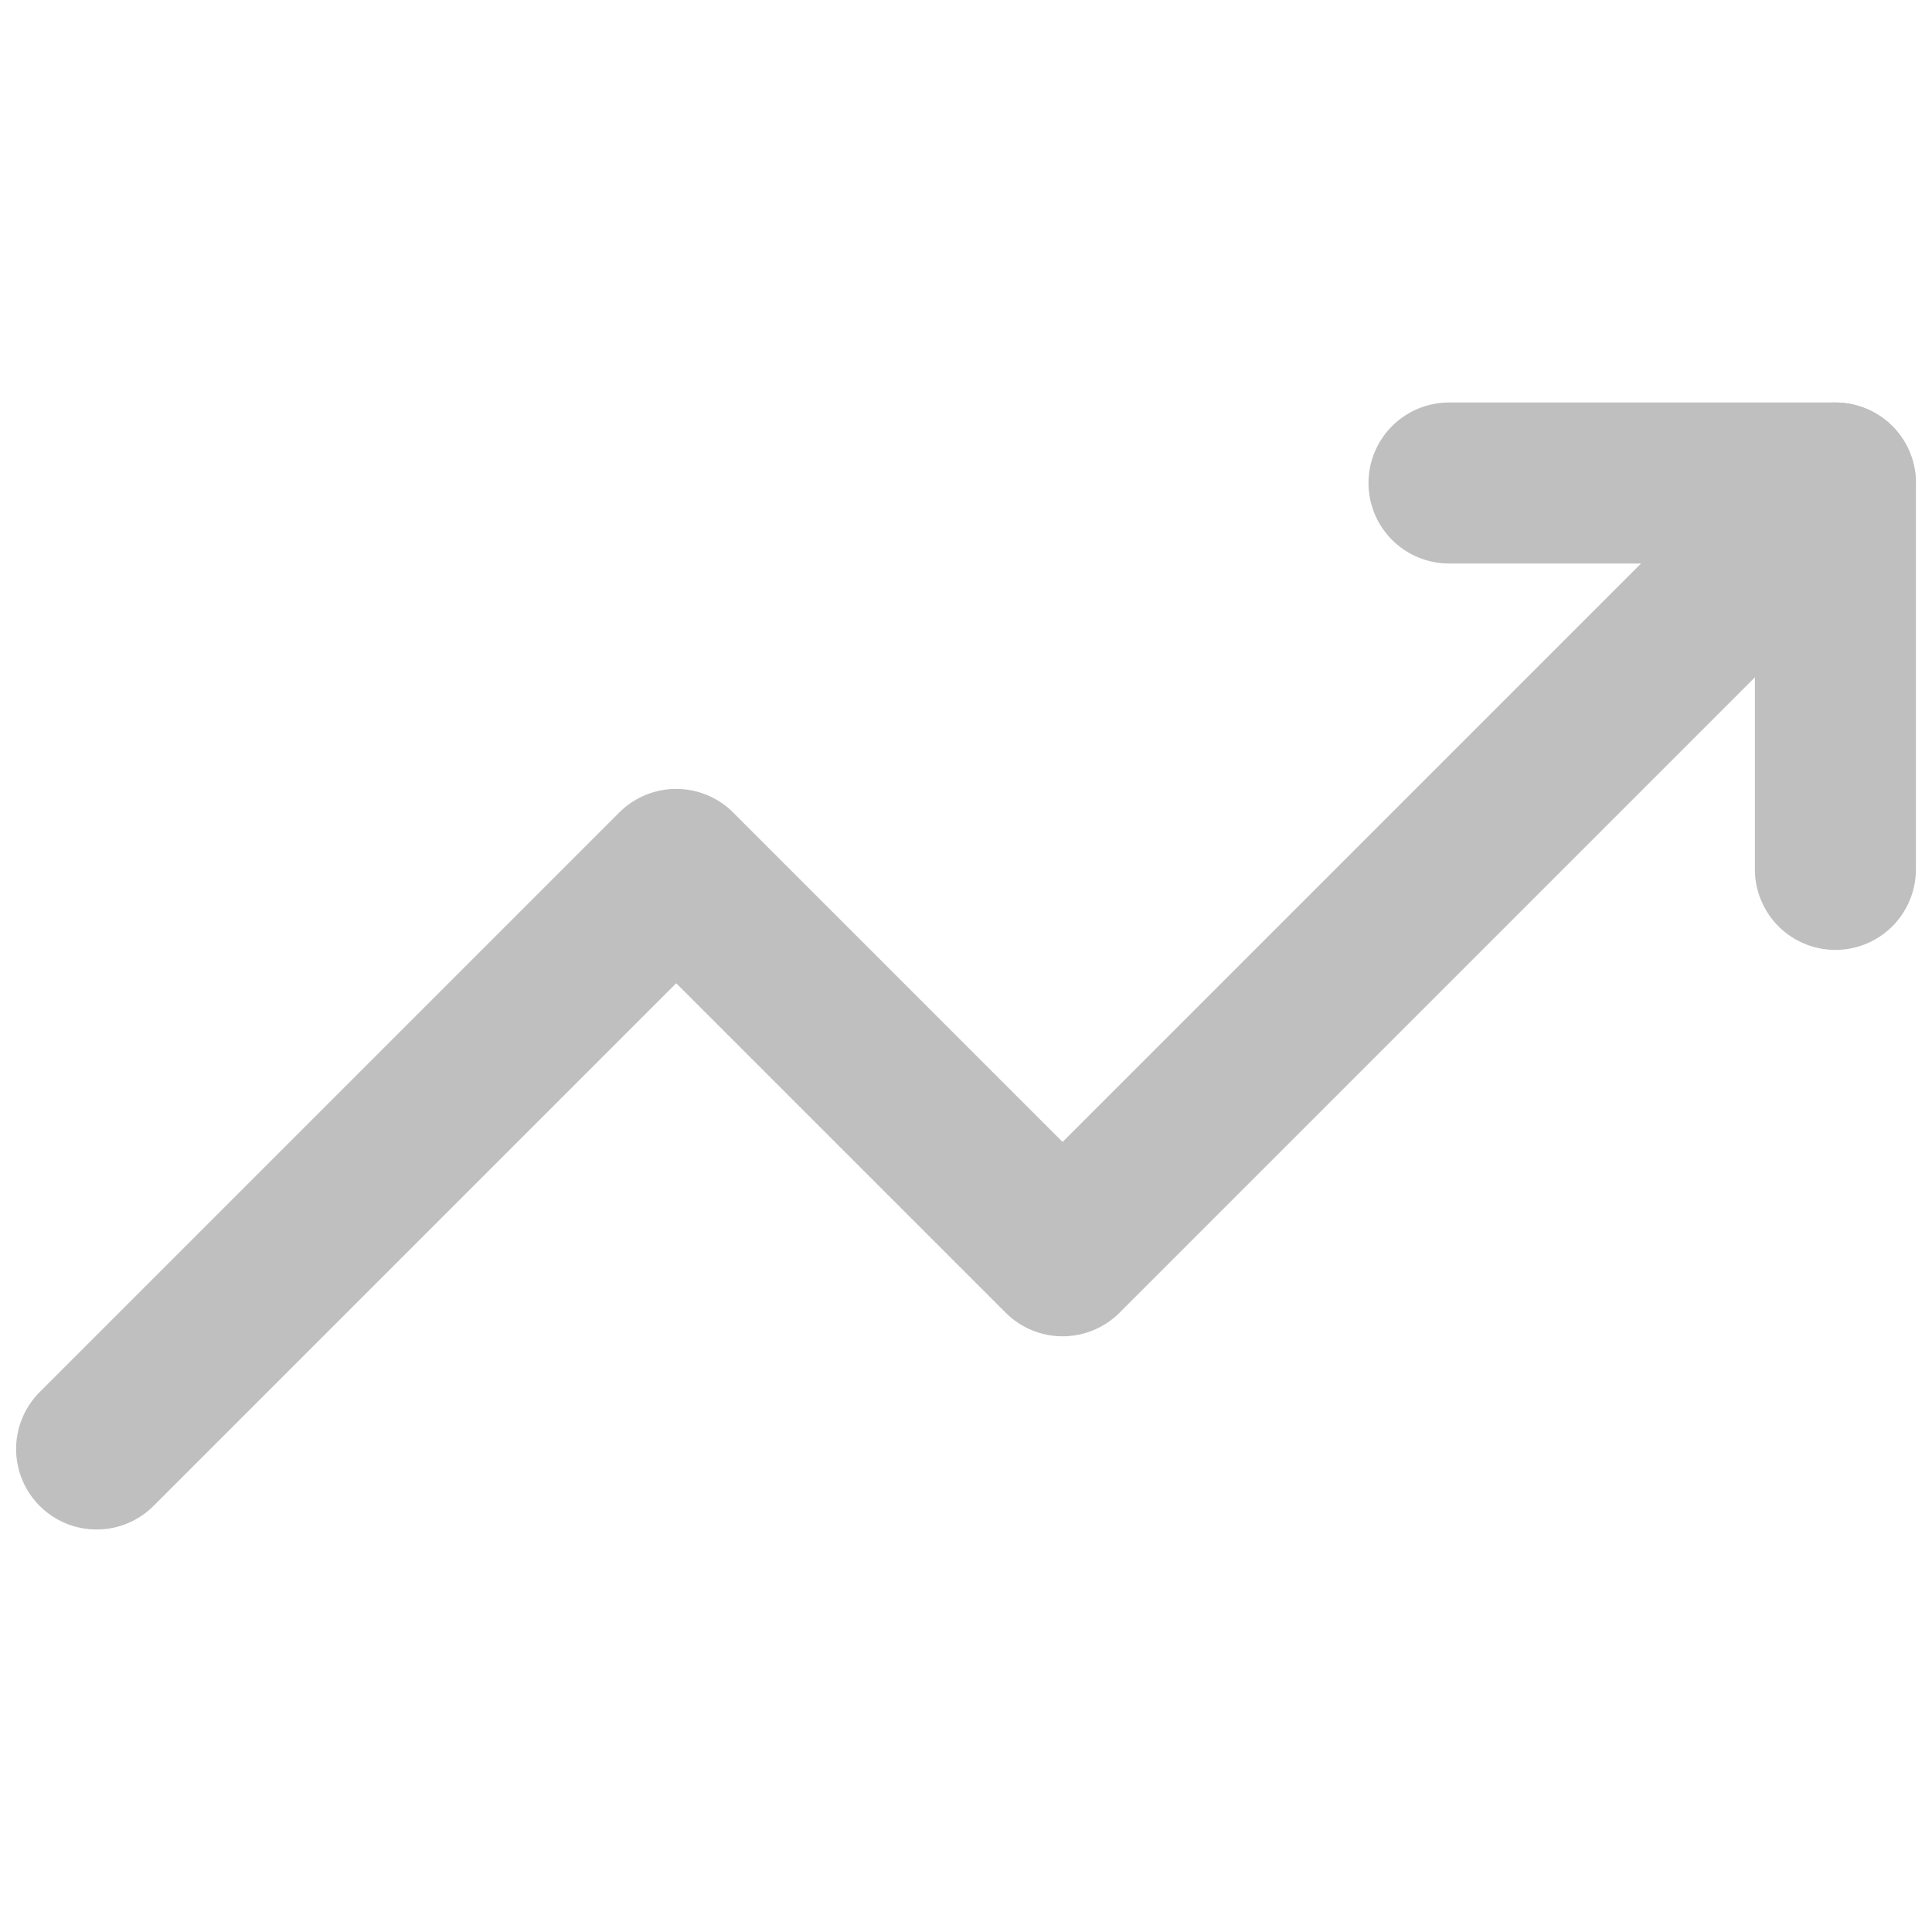 <svg width="18" height="18" viewBox="0 0 18 18" fill="none" xmlns="http://www.w3.org/2000/svg">
<g clip-path="url(#clip0_662_3097)">
<path d="M0.9 13.5L6.3 8.1L9.9 11.7L17.1 4.5" stroke="#BFBFBF" stroke-width="1.5" stroke-linecap="round" stroke-linejoin="round"/>
<path d="M13.5 4.5H17.1V8.1" stroke="#BFBFBF" stroke-width="1.5" stroke-linecap="round" stroke-linejoin="round"/>
</g>
<defs>
<clipPath id="clip0_662_3097">
<rect width="18" height="18" fill="white"/>
</clipPath>
</defs>
</svg>
